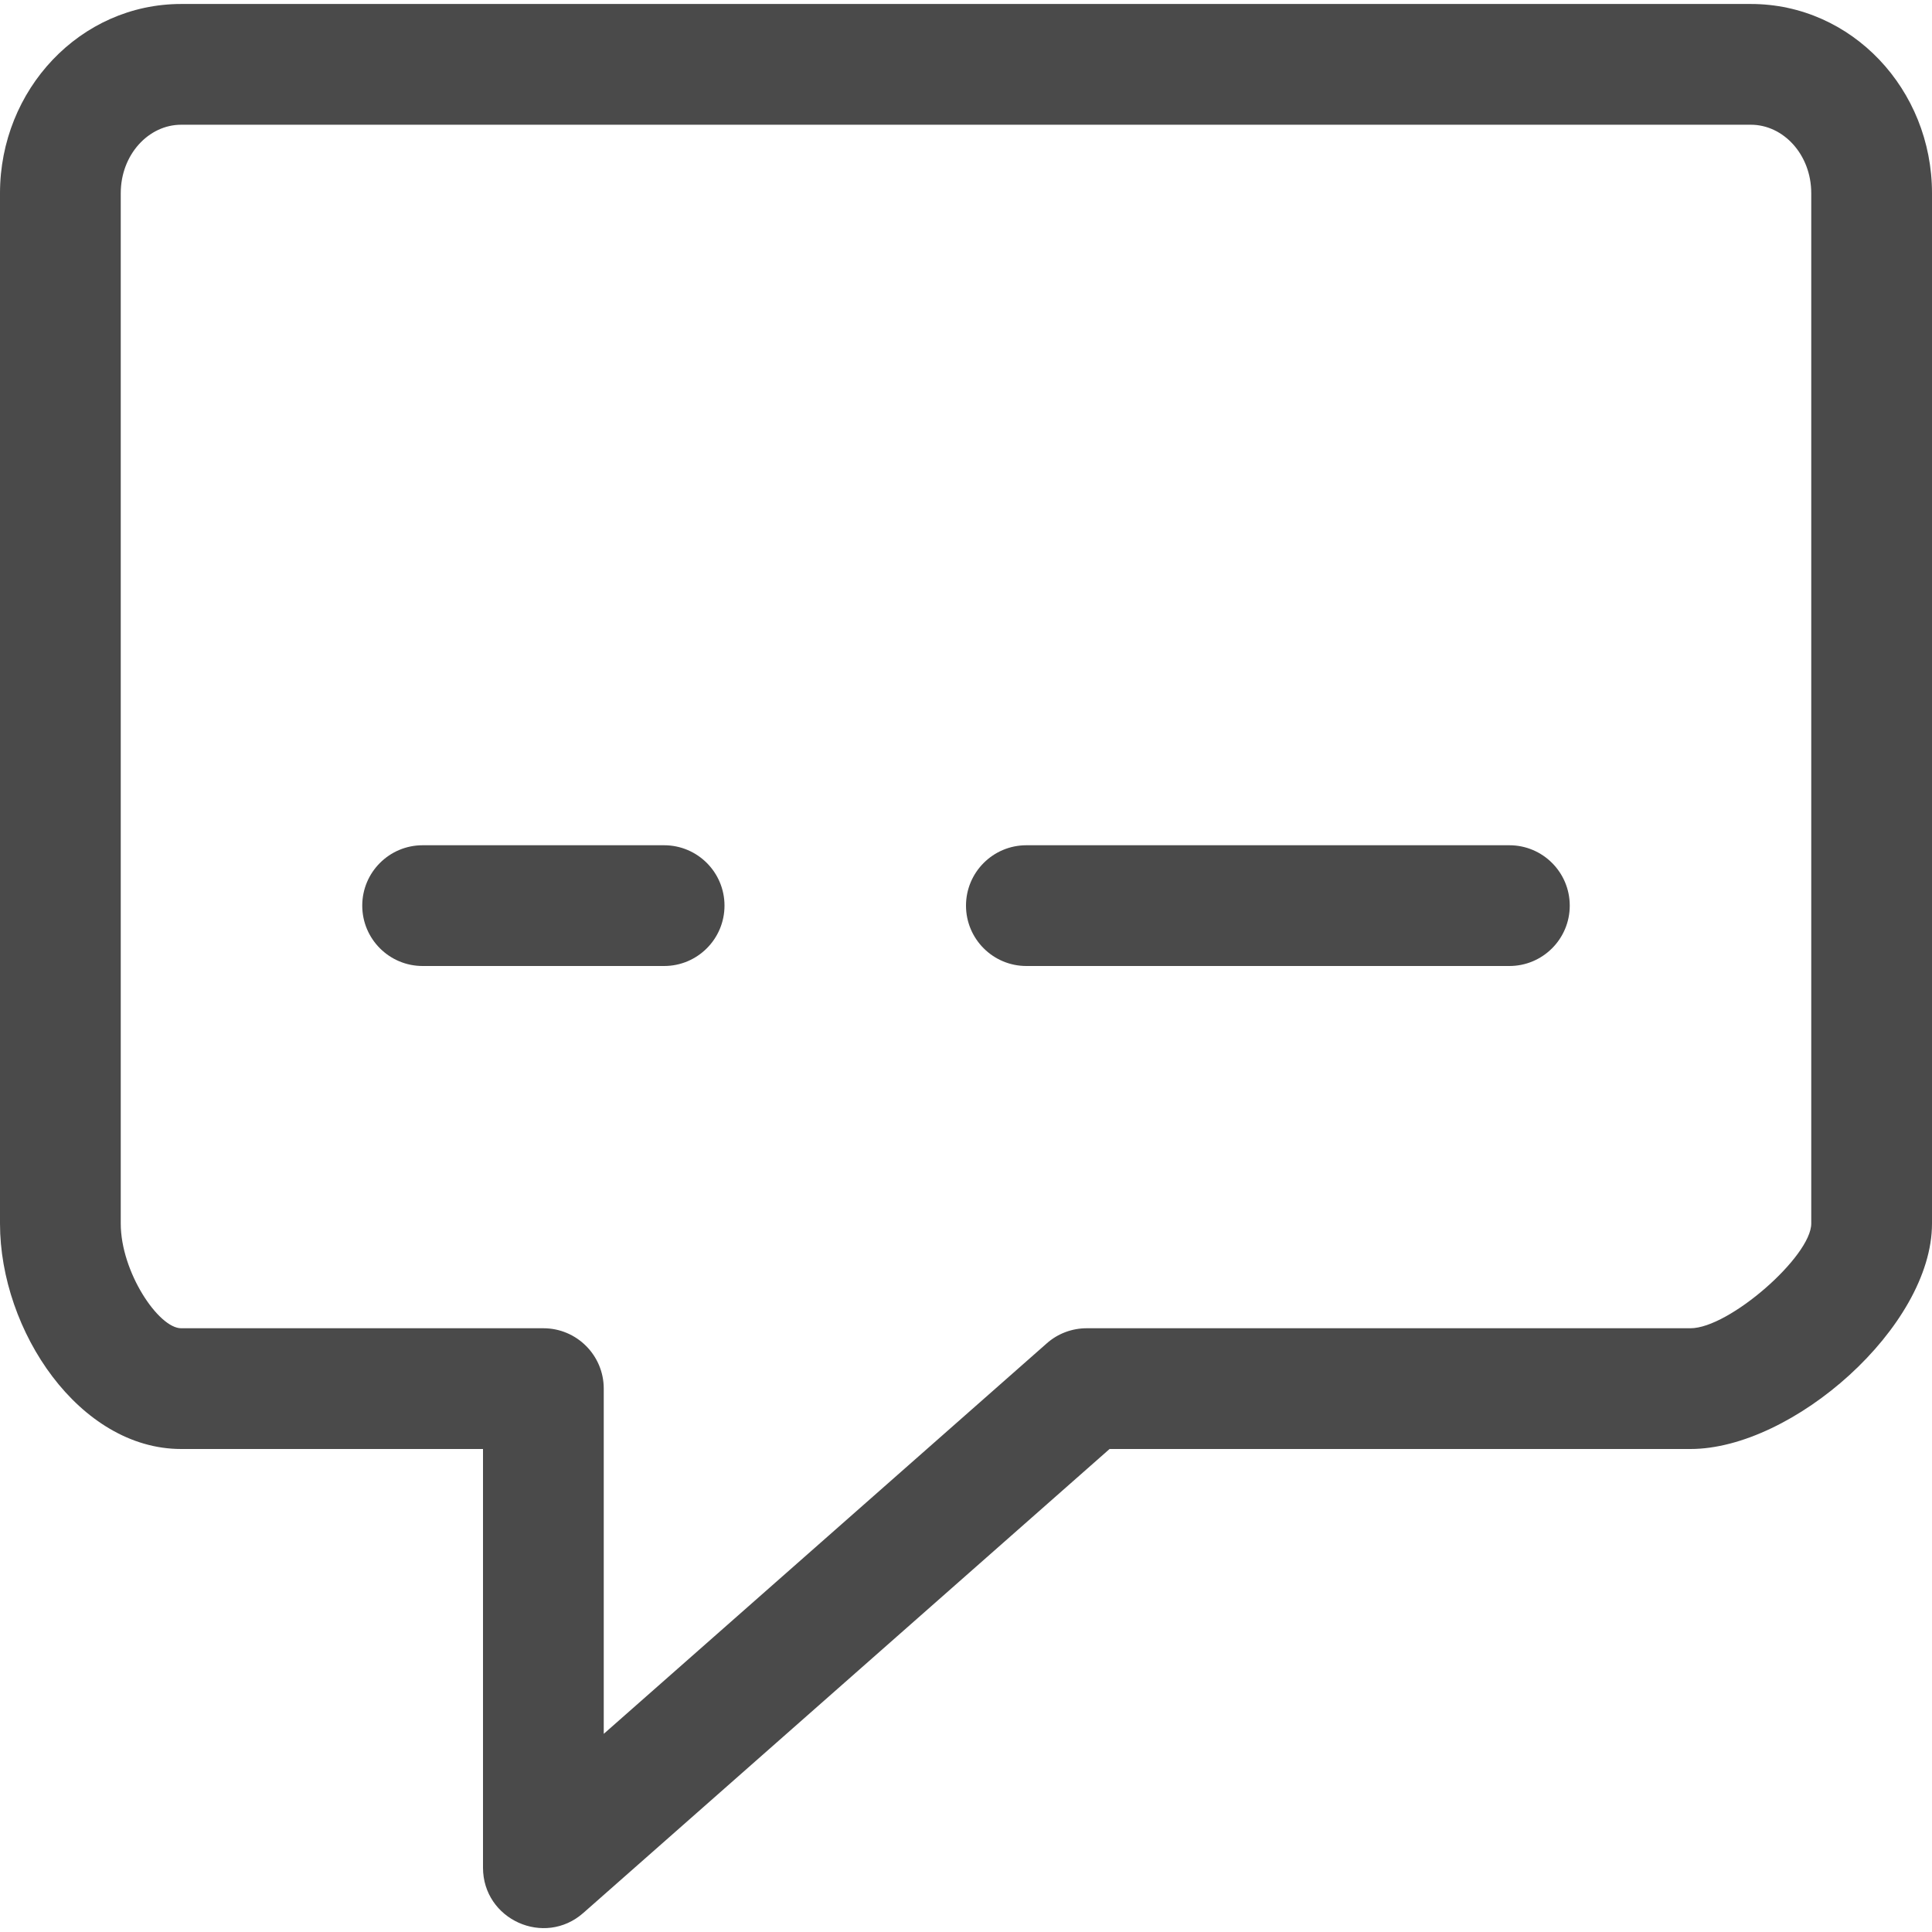 <svg height="16" viewBox="0 0 16 16" width="16" xmlns="http://www.w3.org/2000/svg"><g fill="#4a4a4a"><path d="m4 12h-2.5c-.841 0-1.5-.976-1.5-1.867v-8.533c0-.858.664-1.567 1.5-1.567h13c.836 0 1.5.708 1.5 1.567v8.533c0 .855-1.155 1.867-2 1.867h-4.811l-4.358 3.842c-.323.285-.831.055-.831-.375zm1 2.359 3.669-3.234c.091-.081.209-.125.331-.125h5c.32 0 1-.596 1-.867v-8.533c0-.32-.231-.567-.5-.567h-13c-.269 0-.5.247-.5.567v8.533c0 .402.314.867.5.867h3c.276 0 .5.224.5.5z"/><path d="m8.5 8c-.276 0-.5-.224-.5-.5s.224-.5.5-.5h4c.276 0 .5.224.5.5s-.224.5-.5.5z"/><path d="m3.5 8c-.276 0-.5-.224-.5-.5s.224-.5.5-.5h2c.276 0 .5.224.5.5s-.224.5-.5.5z"/></g></svg>